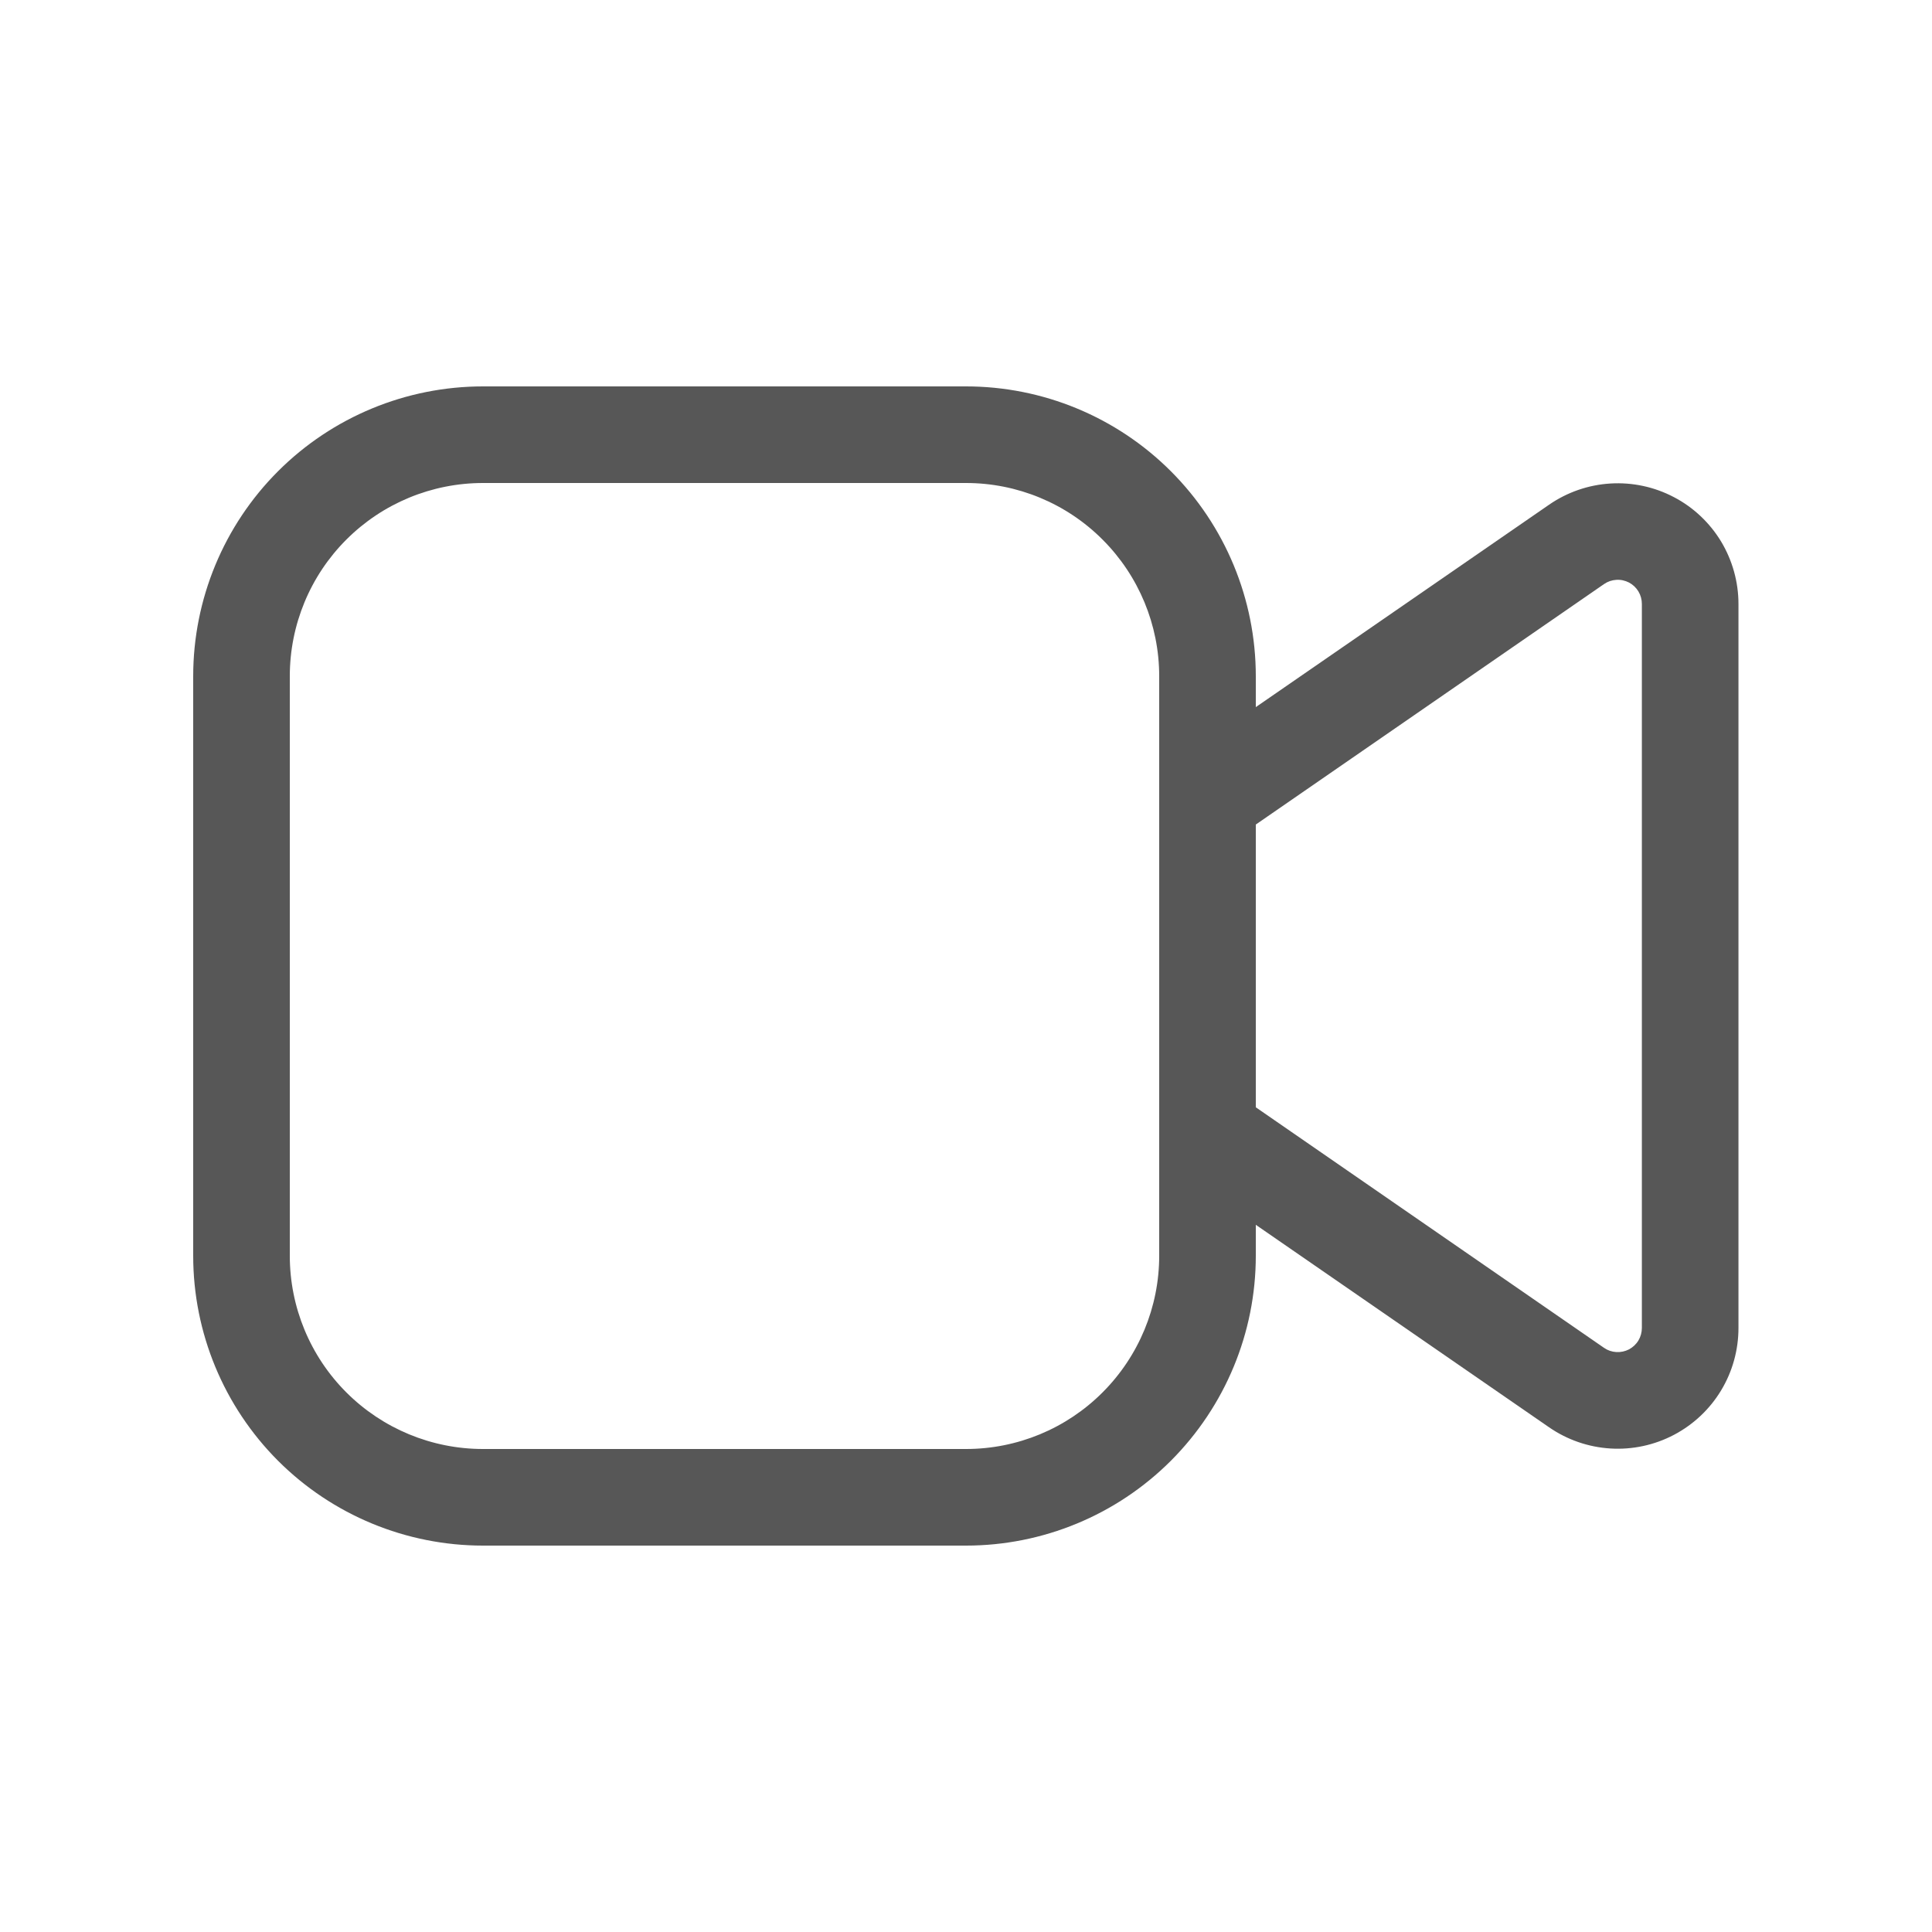 <svg width="23" height="23" viewBox="0 0 23 23" fill="none" xmlns="http://www.w3.org/2000/svg">
<path d="M5.75 4.6C4.835 4.6 3.957 4.963 3.31 5.61C2.663 6.257 2.3 7.135 2.3 8.05V14.95C2.3 15.865 2.663 16.742 3.31 17.39C3.957 18.037 4.835 18.4 5.75 18.4H11.5C12.415 18.4 13.292 18.037 13.939 17.39C14.586 16.742 14.95 15.865 14.95 14.95V14.581L18.442 16.992C18.658 17.141 18.91 17.228 19.172 17.244C19.434 17.26 19.695 17.204 19.927 17.082C20.159 16.96 20.354 16.777 20.489 16.553C20.625 16.328 20.696 16.071 20.696 15.809V7.19C20.696 6.928 20.624 6.671 20.489 6.446C20.353 6.222 20.159 6.039 19.927 5.918C19.695 5.796 19.433 5.74 19.172 5.756C18.91 5.772 18.658 5.859 18.442 6.008L14.95 8.418V8.05C14.95 7.135 14.586 6.257 13.939 5.61C13.292 4.963 12.415 4.6 11.5 4.6H5.75ZM14.95 9.816L19.096 6.953C19.139 6.923 19.189 6.906 19.242 6.903C19.294 6.899 19.346 6.911 19.393 6.935C19.439 6.959 19.478 6.996 19.505 7.041C19.532 7.086 19.546 7.137 19.546 7.19V15.809C19.546 15.861 19.532 15.913 19.505 15.958C19.478 16.003 19.439 16.039 19.393 16.064C19.346 16.088 19.294 16.099 19.242 16.096C19.189 16.093 19.139 16.076 19.096 16.046L14.95 13.182V9.816ZM3.45 8.05C3.45 7.44 3.692 6.855 4.123 6.424C4.555 5.992 5.14 5.75 5.75 5.75H11.5C12.11 5.75 12.695 5.992 13.126 6.424C13.557 6.855 13.8 7.44 13.8 8.05V14.95C13.8 15.56 13.557 16.145 13.126 16.576C12.695 17.008 12.11 17.25 11.5 17.25H5.75C5.14 17.25 4.555 17.008 4.123 16.576C3.692 16.145 3.45 15.56 3.45 14.95V8.05Z" fill="#575757"/>
</svg>
